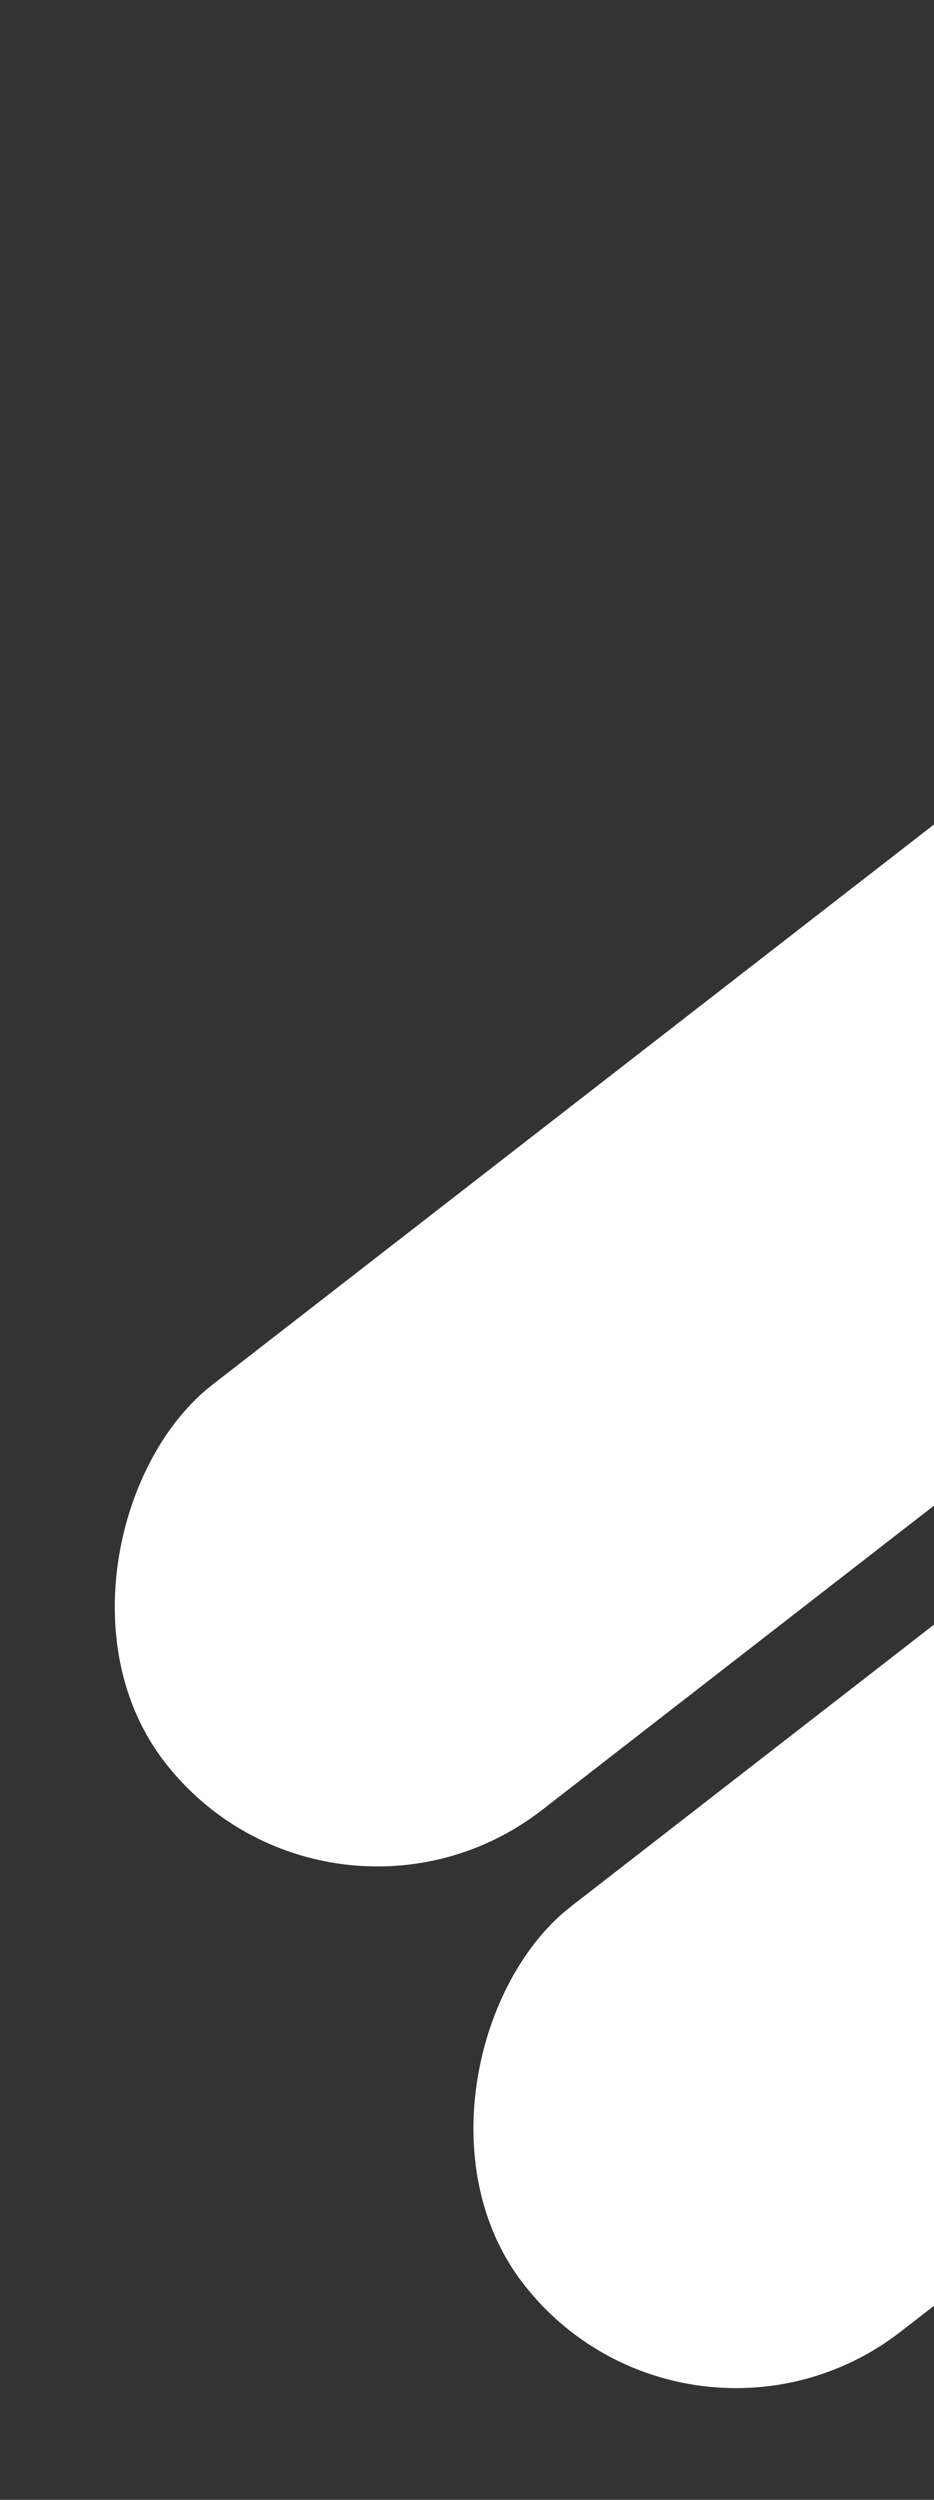 <svg width="264" height="706" viewBox="0 0 264 706" fill="none" xmlns="http://www.w3.org/2000/svg">
<rect x="0" y="0" width="264" height="706" fill="#333333" stroke="none"/>
<rect x="564.15" width="152" height="714" rx="76" transform="rotate(52.197 564.15 0)" fill="white"/>
<rect x="665.523" y="147.331" width="152" height="714" rx="76" transform="rotate(52.197 665.523 147.331)" fill="white"/>
</svg>

